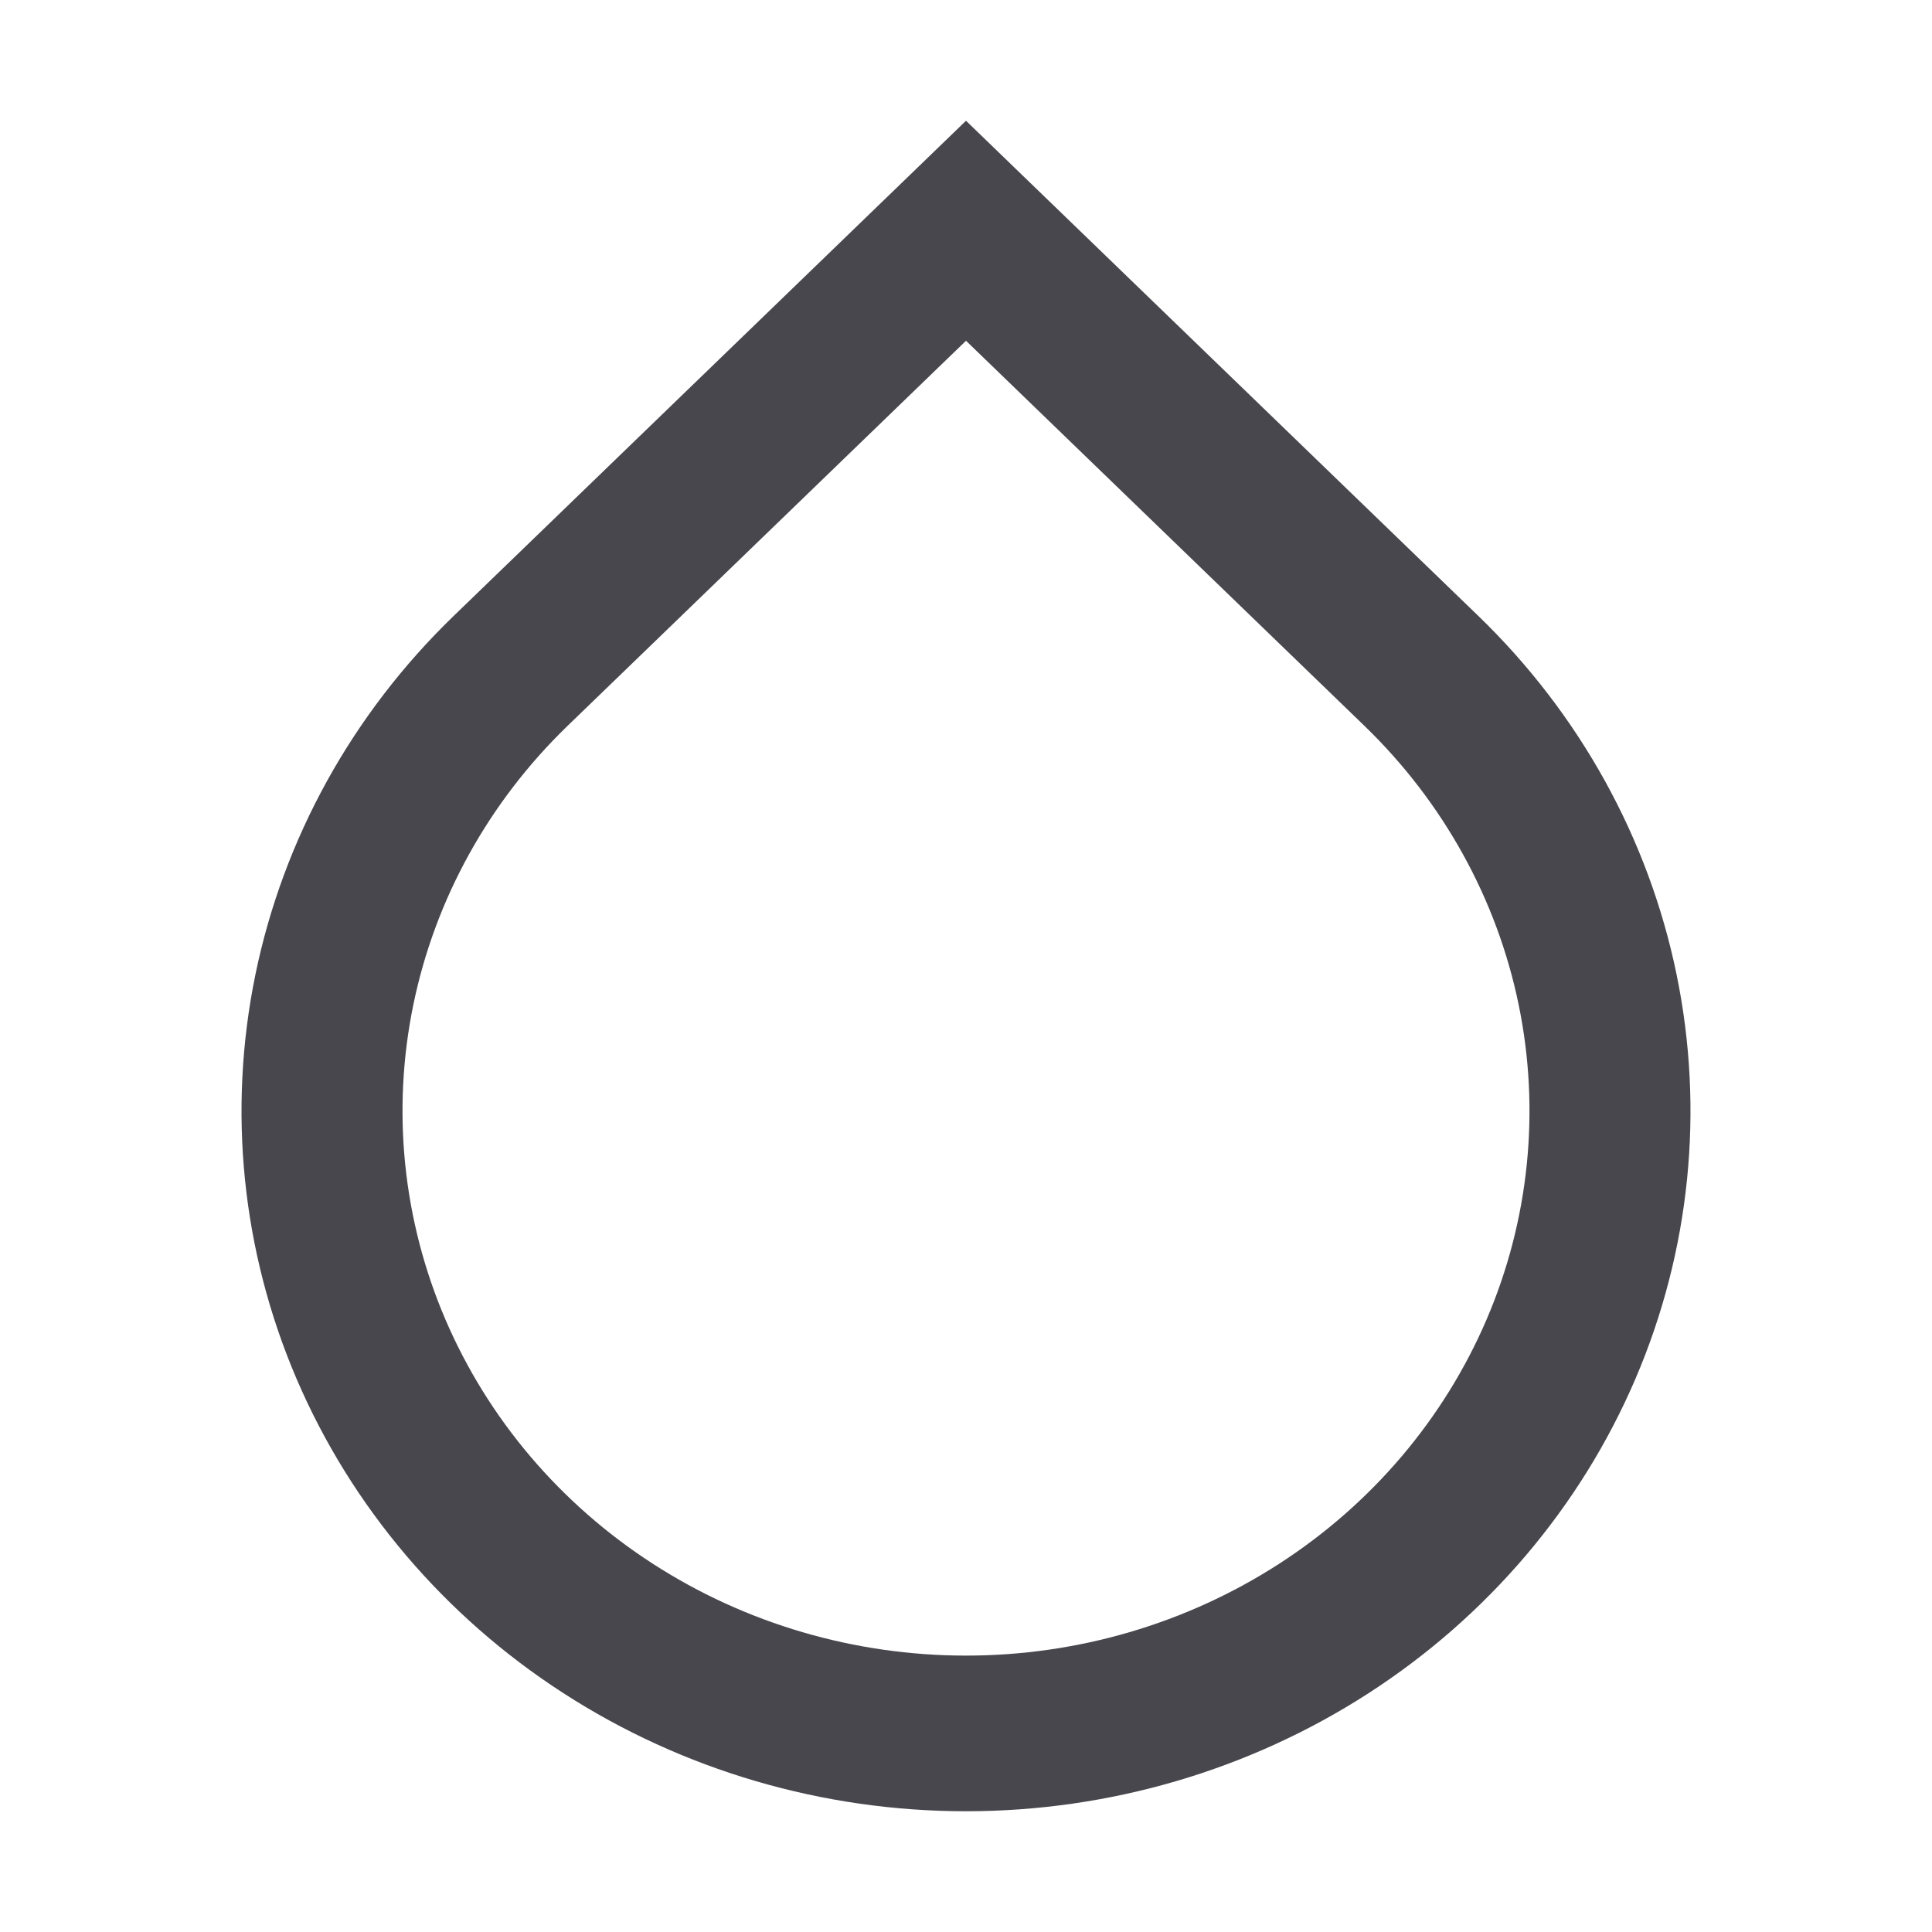 <svg width="32" height="32" viewBox="0 0 32 32" fill="none" xmlns="http://www.w3.org/2000/svg">
<g clip-path="url(#clip0_10831_1175)">
<path d="M16 5.644L9.4 12.023C8.095 13.285 7.206 14.892 6.846 16.642C6.486 18.392 6.671 20.206 7.377 21.854C8.084 23.502 9.28 24.911 10.815 25.902C12.35 26.893 14.154 27.422 16 27.422C17.846 27.422 19.65 26.893 21.185 25.902C22.72 24.911 23.916 23.502 24.623 21.854C25.329 20.206 25.514 18.392 25.154 16.642C24.794 14.892 23.905 13.285 22.6 12.023L16 5.644ZM16 2L24.485 10.201C26.164 11.823 27.306 13.89 27.769 16.139C28.232 18.389 27.995 20.721 27.087 22.84C26.178 24.96 24.64 26.771 22.667 28.045C20.693 29.32 18.373 30 16 30C13.627 30 11.307 29.32 9.333 28.045C7.36 26.771 5.822 24.96 4.913 22.84C4.005 20.721 3.768 18.389 4.231 16.139C4.694 13.89 5.836 11.823 7.515 10.201L16 2Z" fill="#47474D"/>
</g>
<defs>
<clipPath id="clip0_10831_1175">
<rect width="32" height="32" fill="white"/>
</clipPath>
</defs>
</svg>
